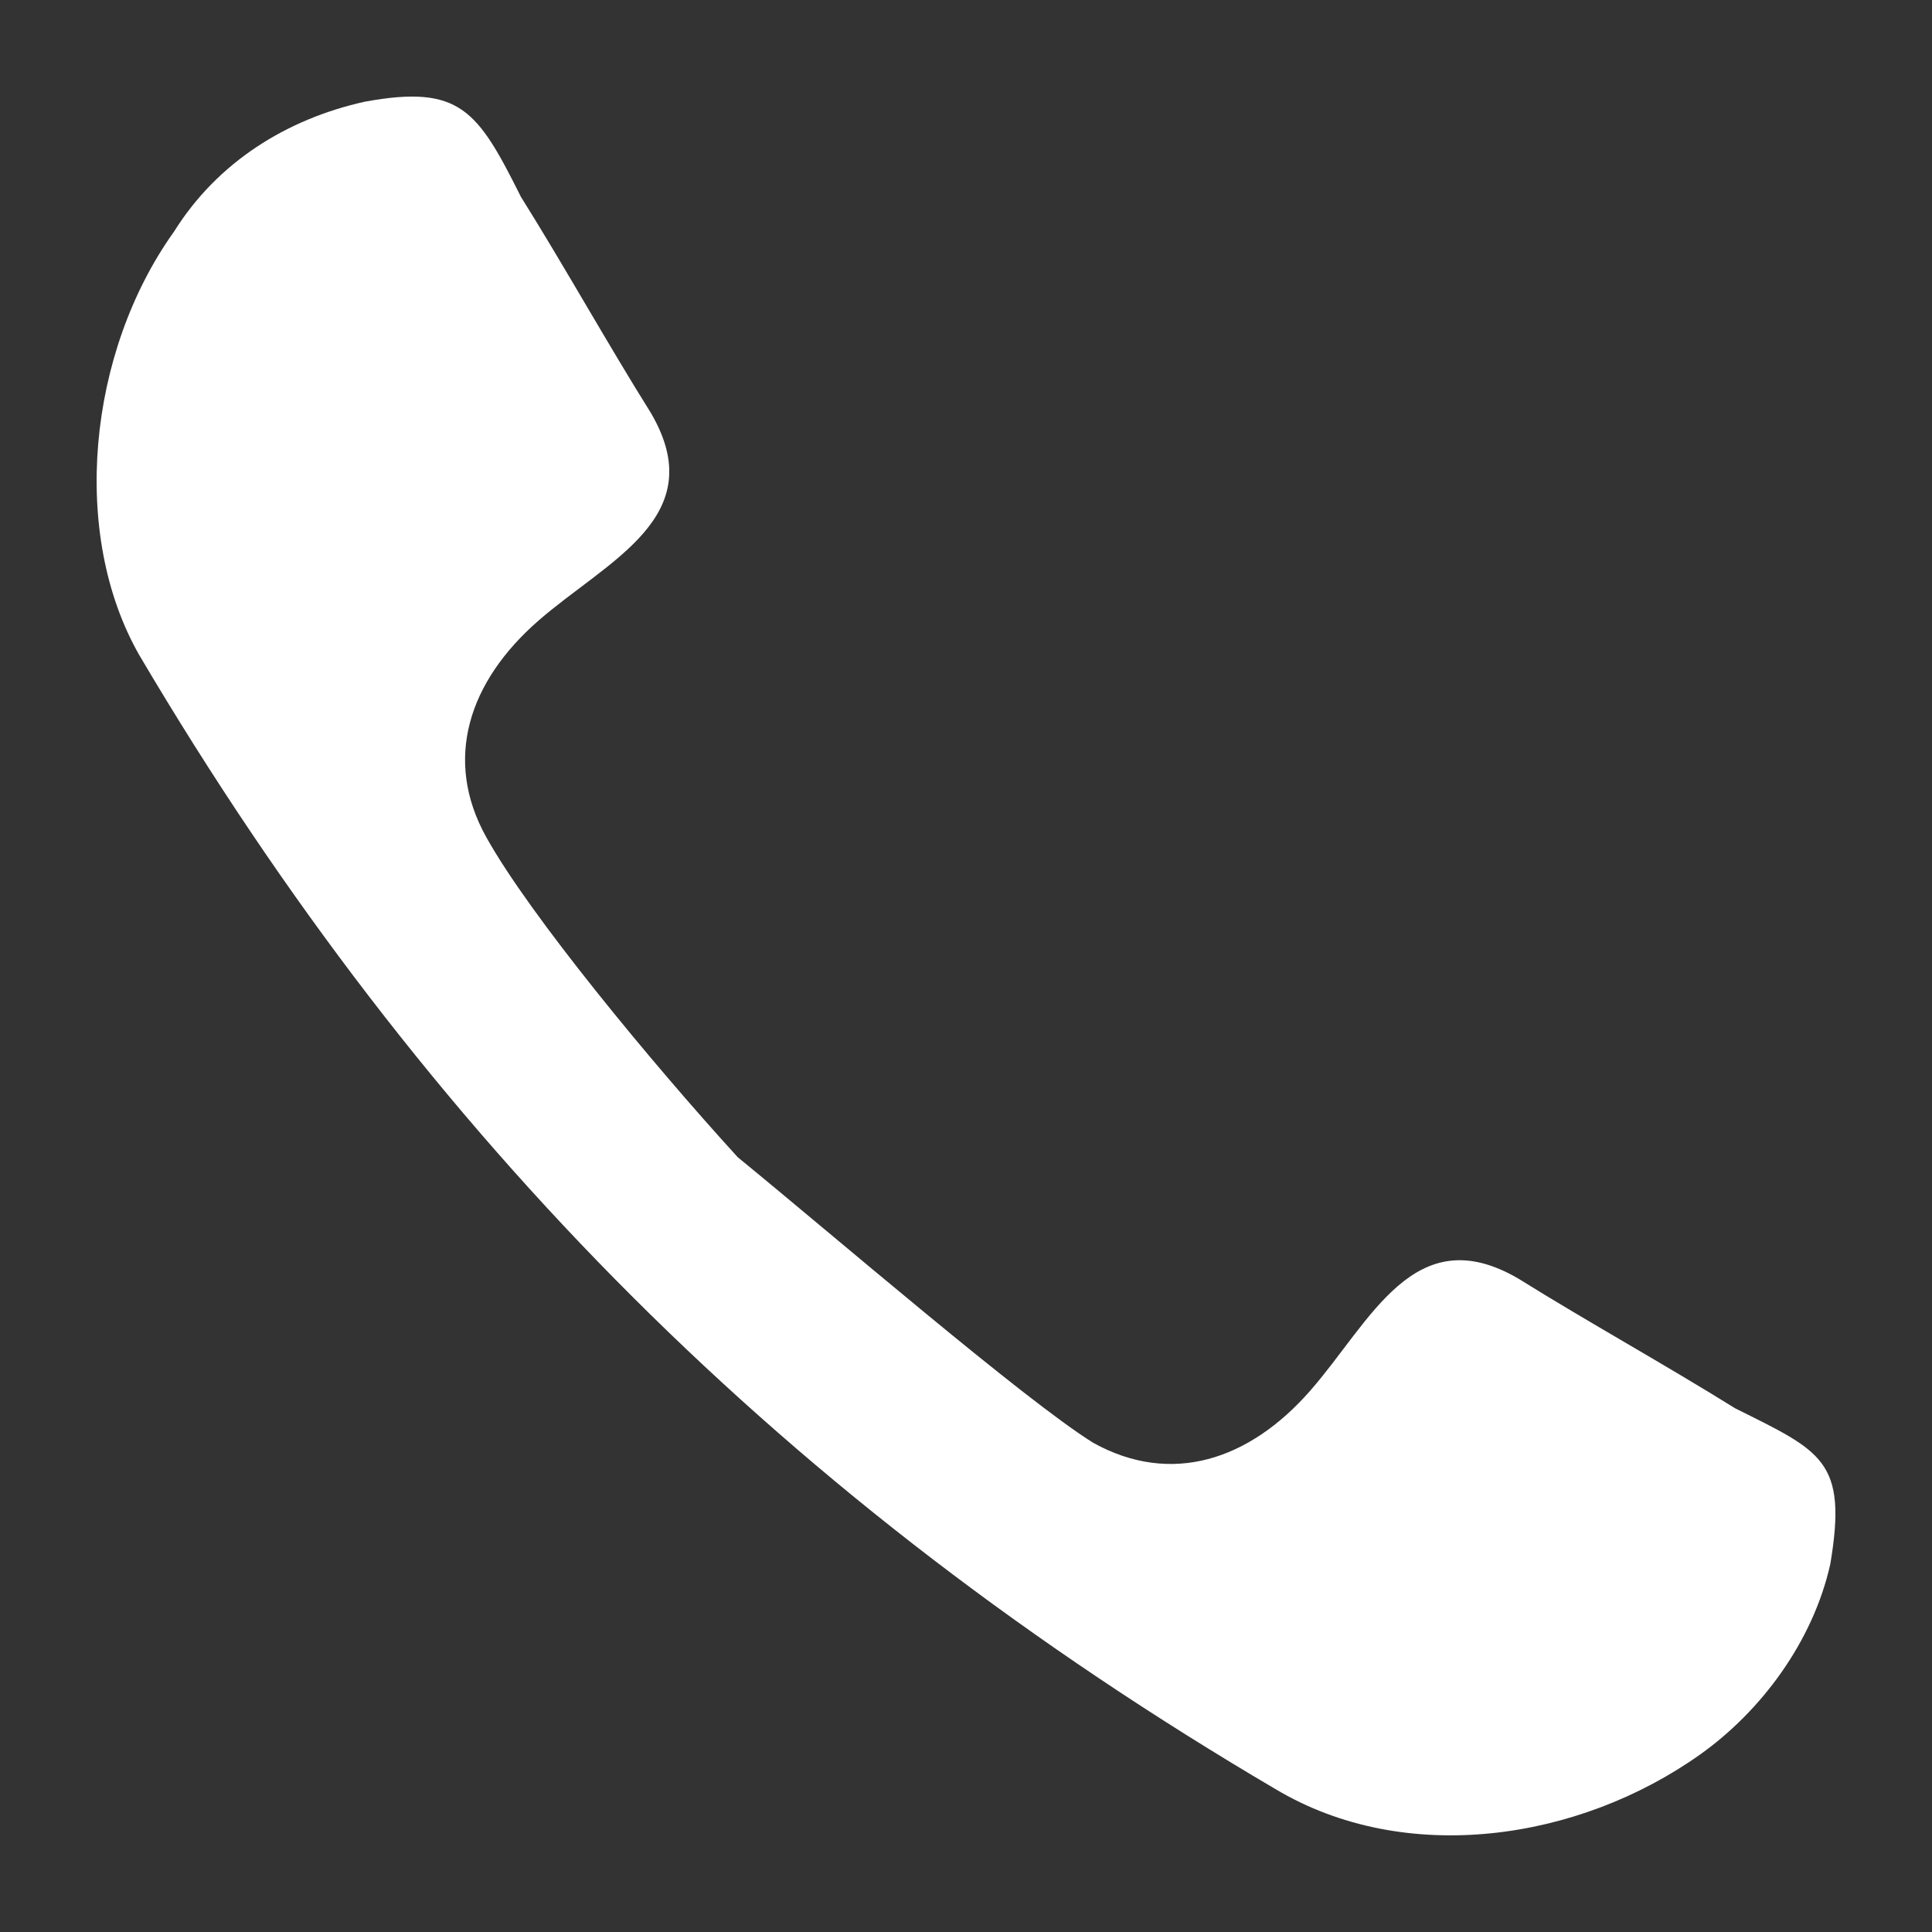 <svg width="16" height="16" viewBox="0 0 16 16" fill="none" xmlns="http://www.w3.org/2000/svg">
<rect x="0" y="0" width="16" height="16" fill="#333333" stroke="none"/>
<path d="M14.368 11.662C13.794 11.304 13.147 10.946 12.573 10.588C11.711 10.086 11.352 10.946 10.849 11.519C10.347 12.092 9.7 12.307 9.054 11.949C8.479 11.591 6.9 10.229 6.11 9.584C5.391 8.796 4.386 7.578 4.027 6.933C3.668 6.288 3.883 5.643 4.458 5.141C5.032 4.64 5.894 4.281 5.391 3.421C5.032 2.848 4.673 2.203 4.314 1.63C3.955 0.913 3.812 0.698 3.022 0.842C2.375 0.985 1.801 1.343 1.442 1.917C0.724 2.92 0.58 4.425 1.155 5.428C3.524 9.441 6.54 12.451 10.562 14.816C11.639 15.46 13.075 15.245 14.081 14.529C14.584 14.171 15.014 13.597 15.158 12.952C15.302 12.092 15.086 12.021 14.368 11.662Z" fill="white"/>
</svg>
